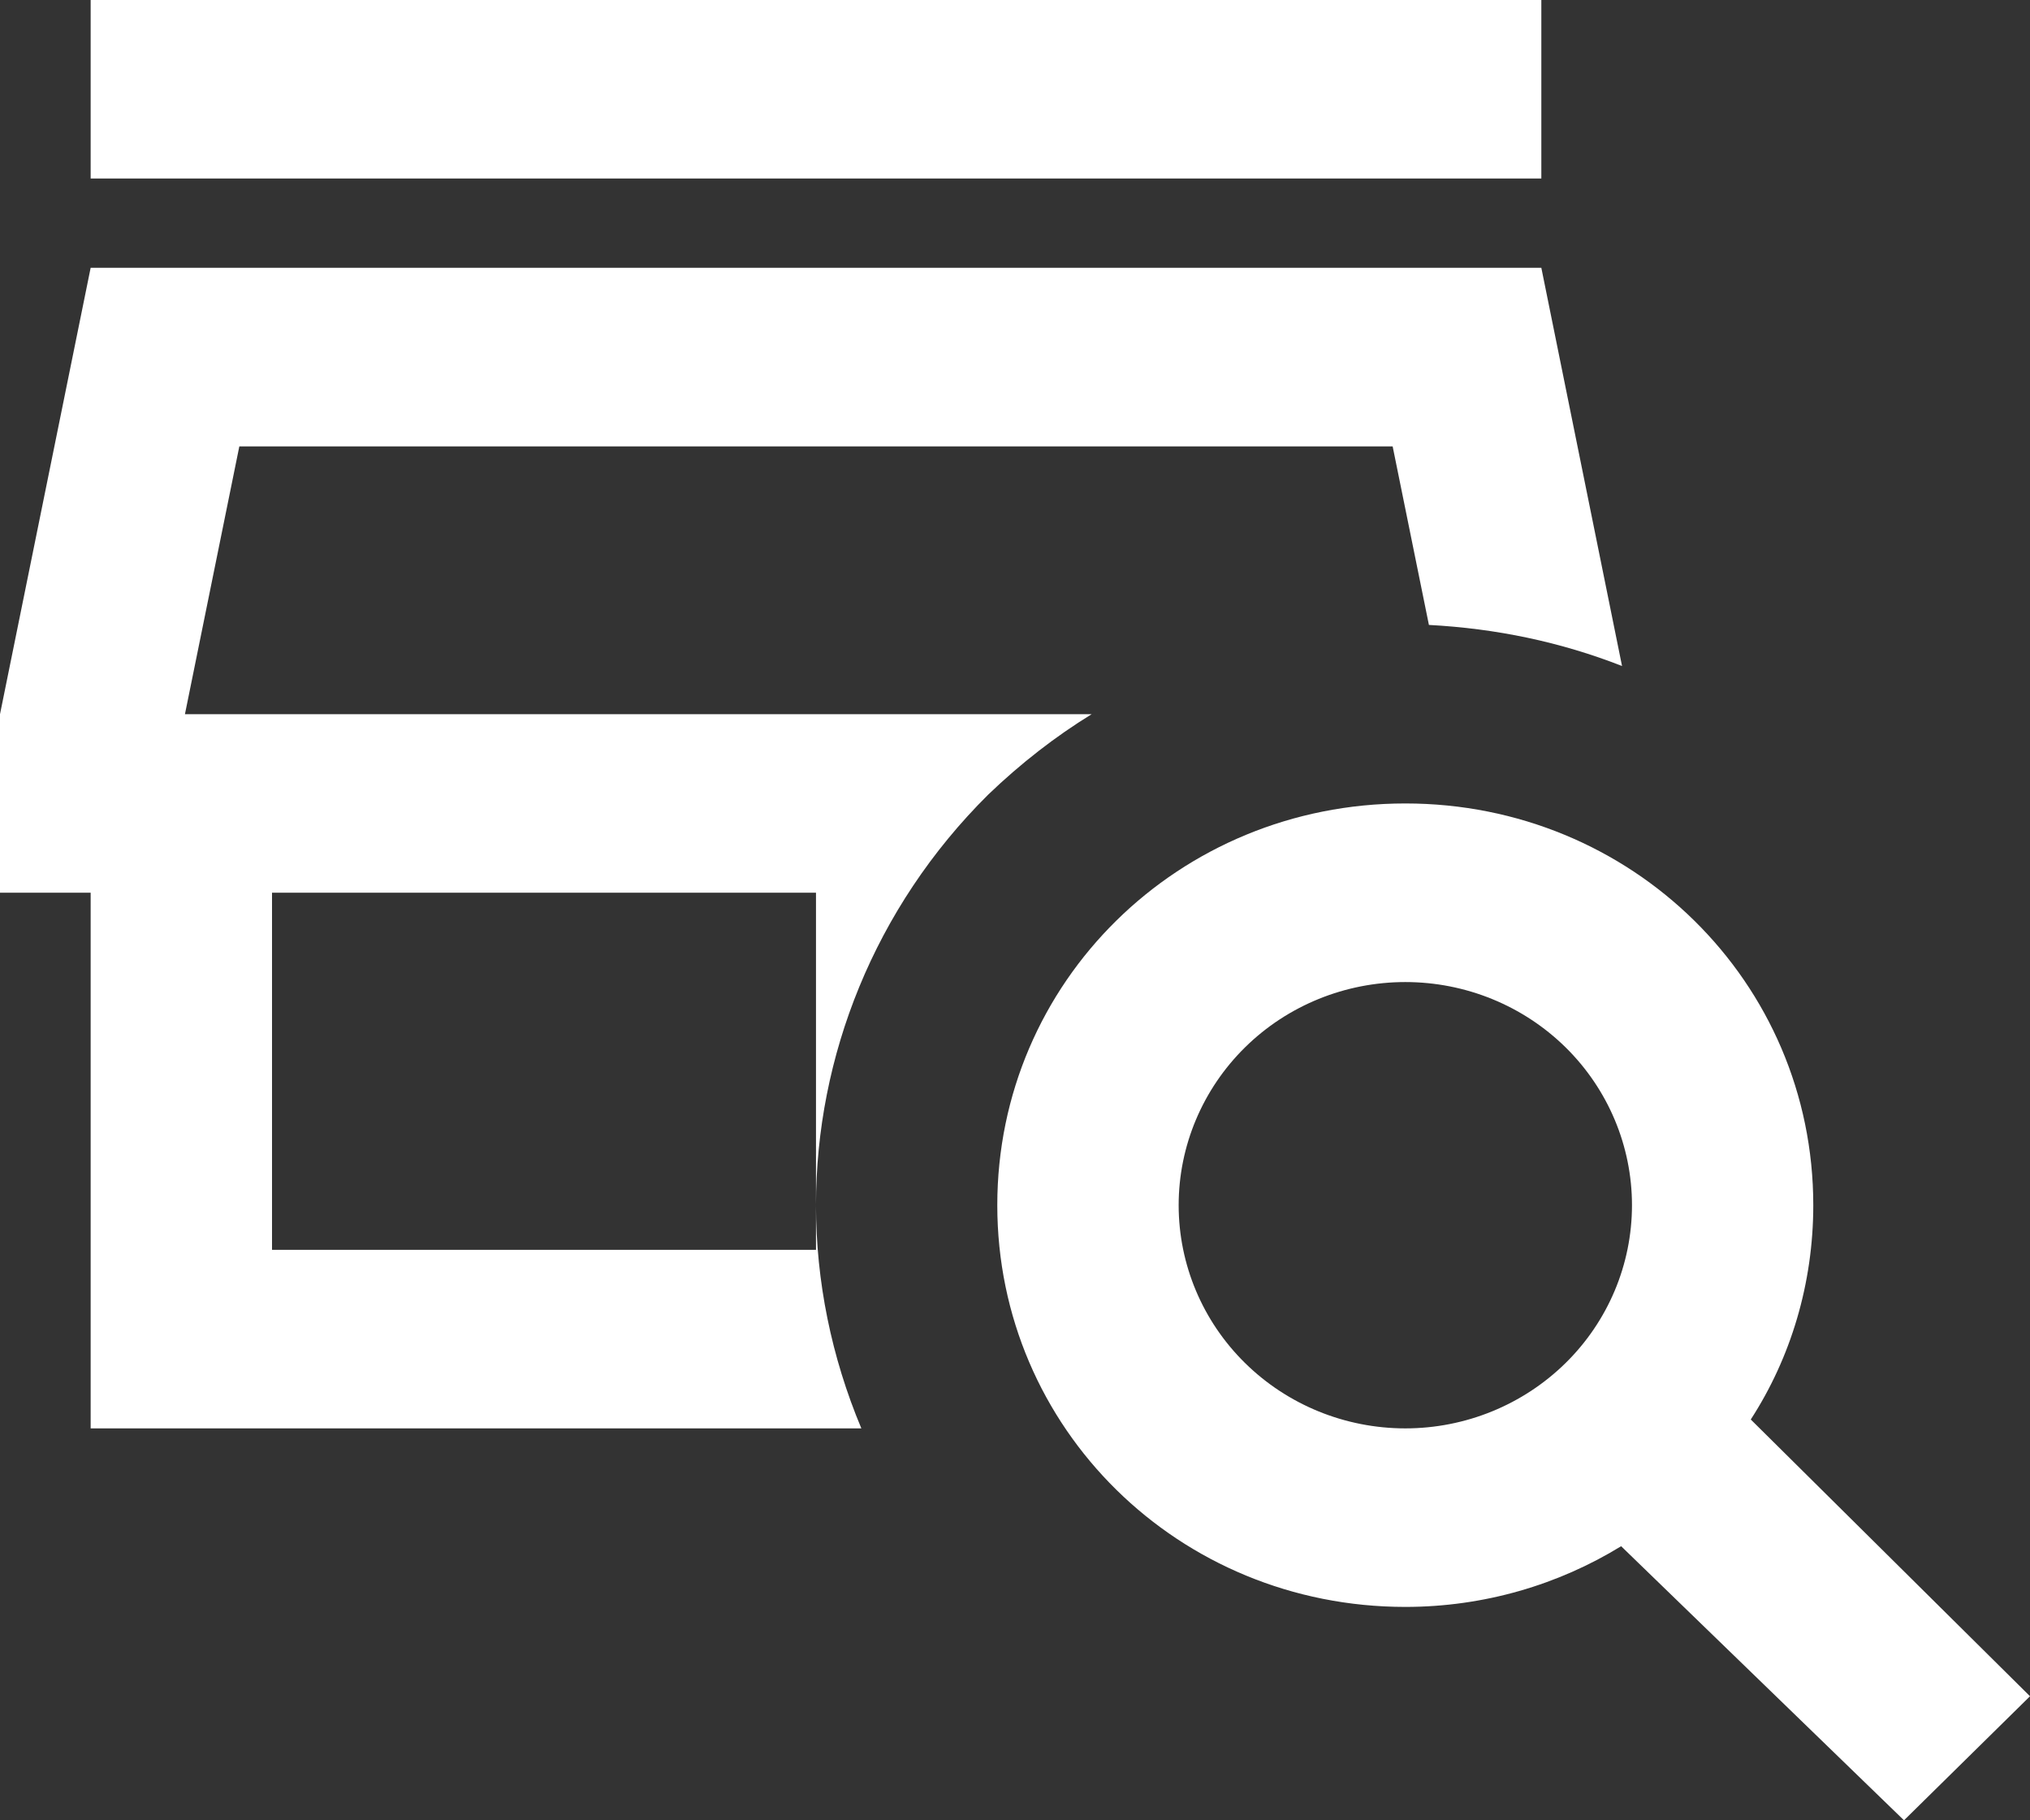 <svg width="29" height="26" viewBox="0 0 29 26" fill="none" xmlns="http://www.w3.org/2000/svg">
<rect x="0" y="0" width="29" height="26" fill="#333333" stroke="none"/>
<path d="M22.019 2.55H1.295V0H22.019V2.55ZM15.595 10.201H2.642L3.419 6.376H19.895L20.413 8.926C21.371 8.977 22.291 9.168 23.172 9.513L22.019 3.825H1.295L0 10.201V12.751H1.295V20.402H12.305C11.877 19.382 11.657 18.298 11.657 17.214V17.852H3.886V12.751H11.657V17.214C11.657 15.098 12.486 12.968 14.118 11.349C14.584 10.902 15.076 10.52 15.595 10.201ZM29 24.228L27.2 26L23.159 22.085C22.265 22.634 21.203 22.952 20.076 22.952C16.838 22.952 14.247 20.402 14.247 17.214C14.247 14.027 16.838 11.476 20.076 11.476C23.314 11.476 25.904 14.027 25.904 17.214C25.904 18.336 25.581 19.395 25.011 20.275L29 24.228ZM23.314 17.214C23.314 16.369 22.973 15.558 22.366 14.96C21.758 14.362 20.935 14.027 20.076 14.027C19.217 14.027 18.393 14.362 17.786 14.96C17.179 15.558 16.838 16.369 16.838 17.214C16.838 18.06 17.179 18.871 17.786 19.468C18.393 20.066 19.217 20.402 20.076 20.402C20.935 20.402 21.758 20.066 22.366 19.468C22.973 18.871 23.314 18.06 23.314 17.214Z" fill="white"/>
</svg>
